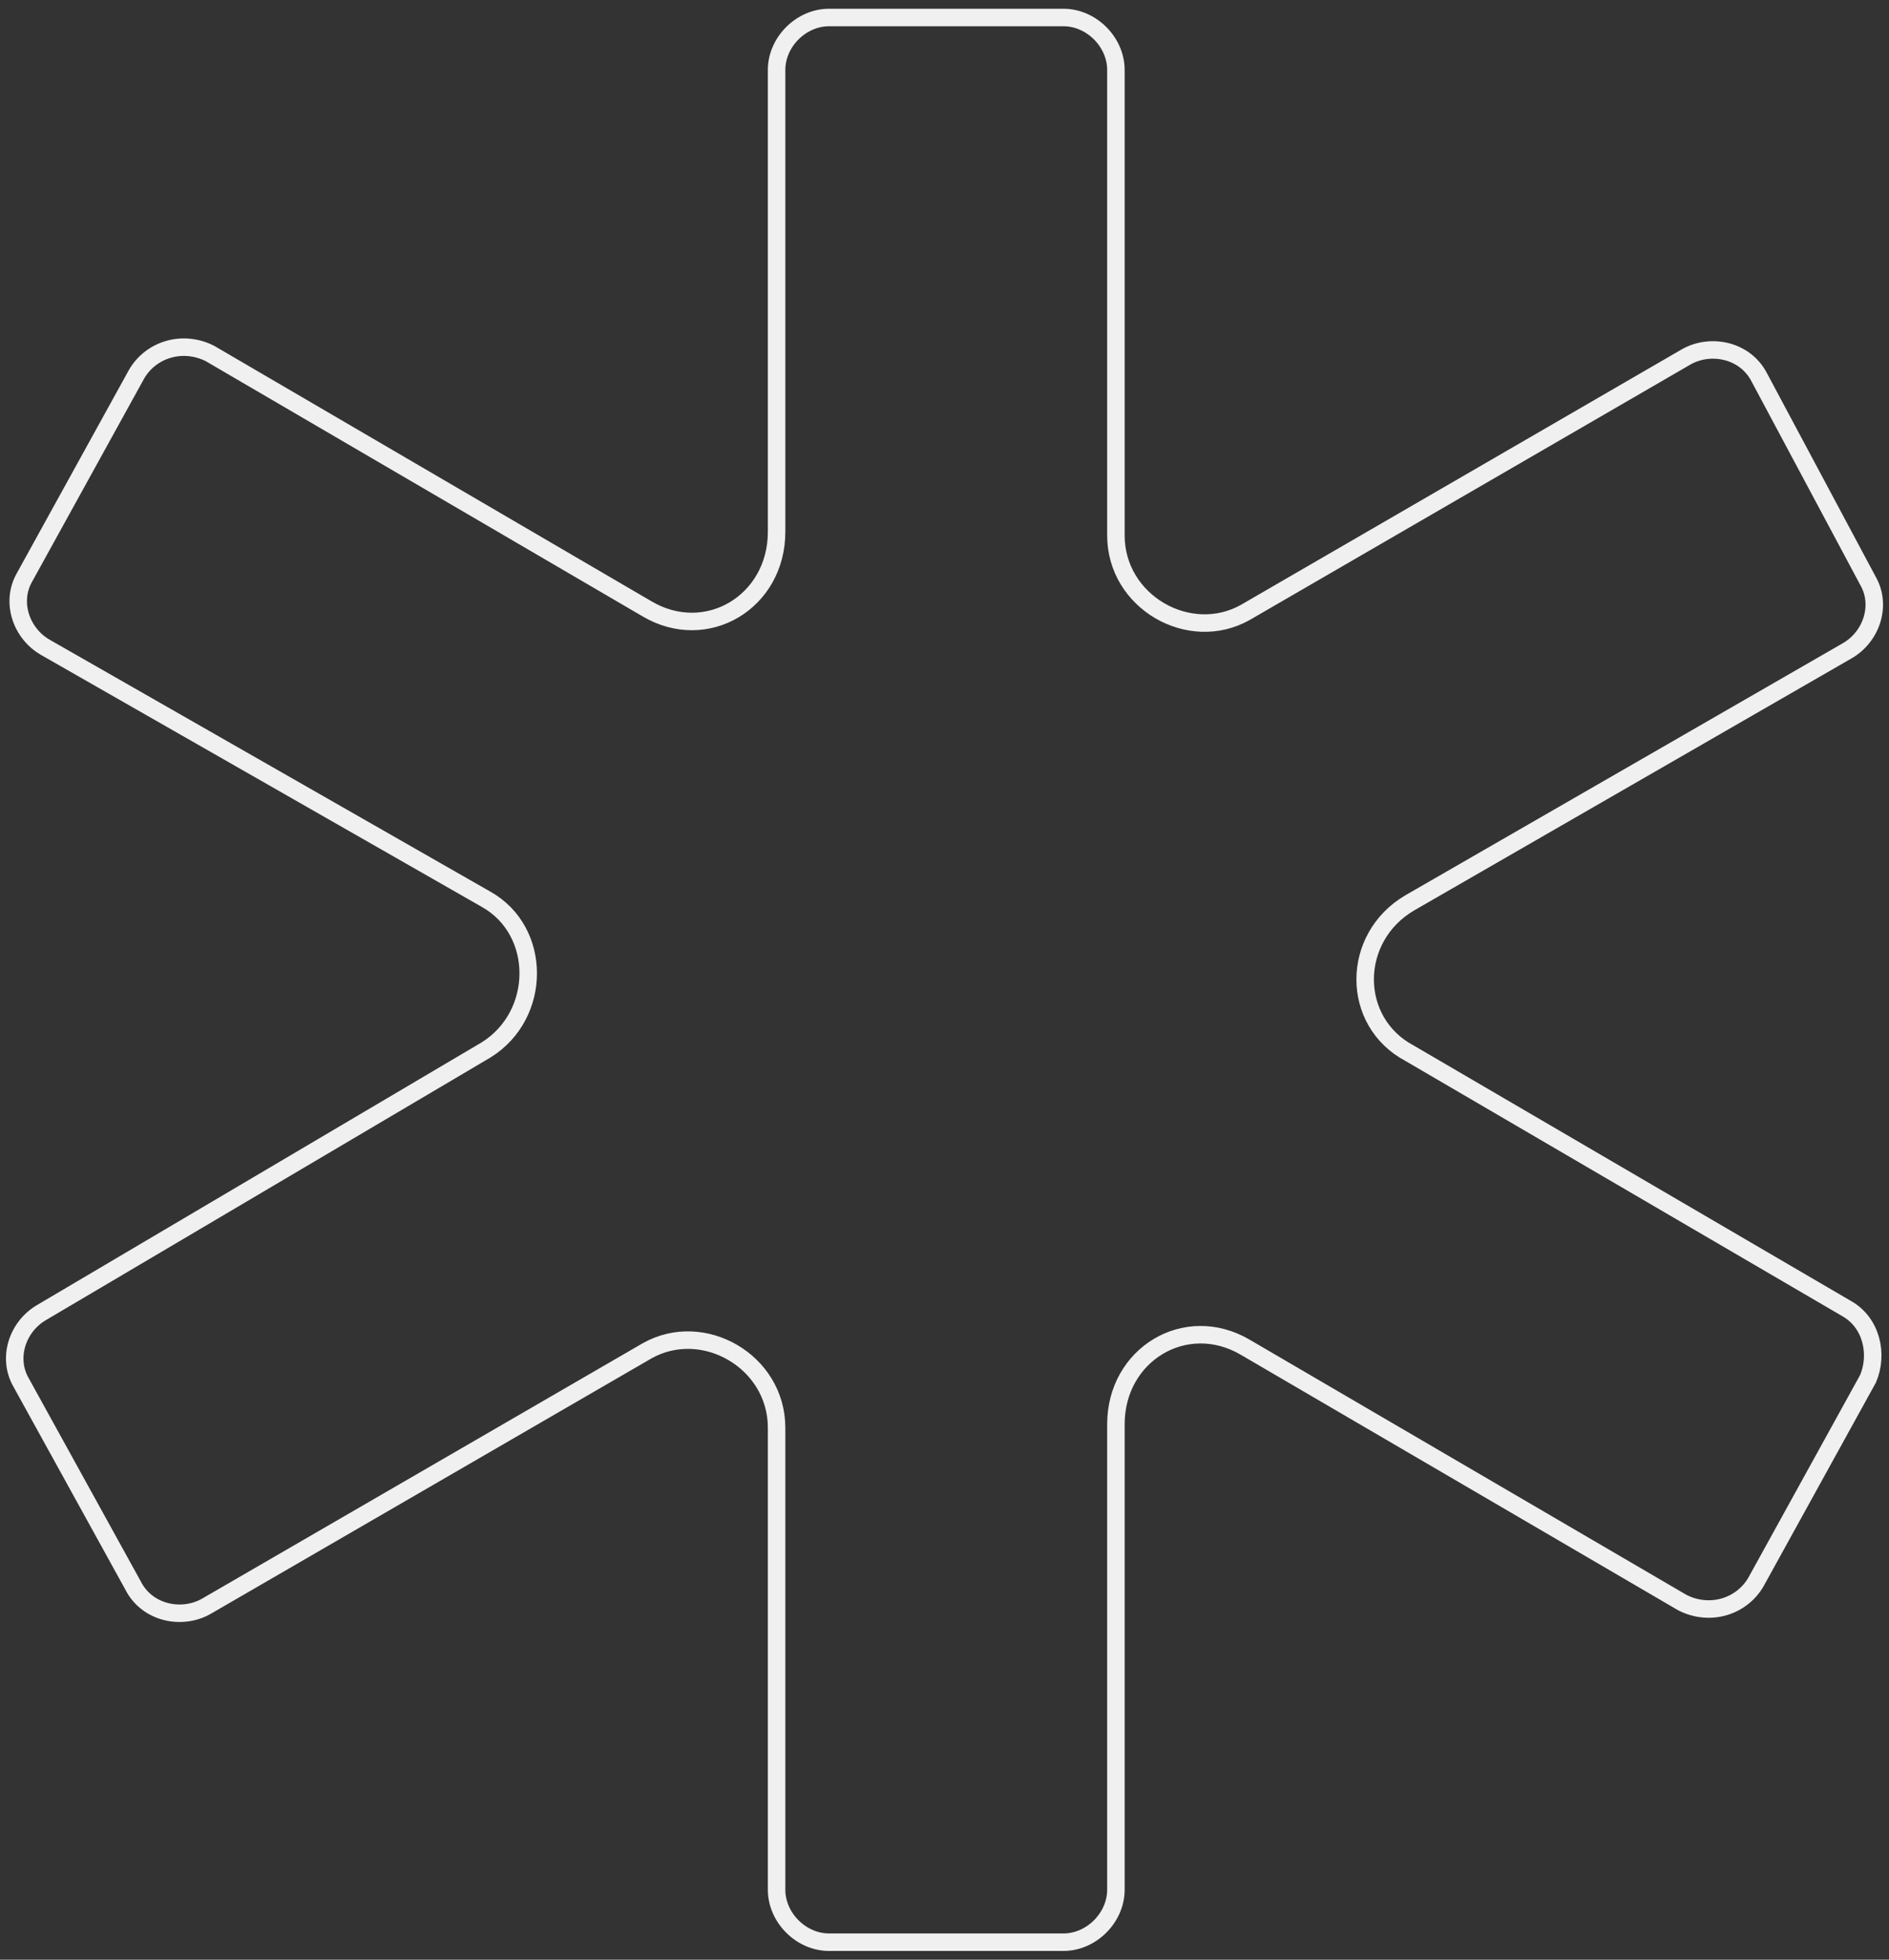 <?xml version="1.0" encoding="utf-8"?>
<!-- Generator: Adobe Illustrator 28.0.0, SVG Export Plug-In . SVG Version: 6.00 Build 0)  -->
<svg version="1.1" id="Capa_1" xmlns="http://www.w3.org/2000/svg" xmlns:xlink="http://www.w3.org/1999/xlink" x="0px" y="0px"
	 viewBox="0 0 54 56" style="enable-background:new 0 0 54 56;" xml:space="preserve">
<rect x="0" y="0" width="54" height="56" fill="#333333" stroke="none"/>
<style type="text/css">
	.st0{fill:none;stroke:#F0F0F0;stroke-width:0.5;}
</style>
<path class="st0" d="M5.9,45.9L5.9,45.9c-0.7,0.4-1.7,0.2-2.1-0.6l0,0l-3.2-5.8l0,0l0,0c-0.4-0.7-0.1-1.6,0.6-2l0,0L13.9,30l0,0
	c1.6-1,1.6-3.4,0-4.3l0,0L1.3,18.5l0,0c-0.7-0.4-1-1.3-0.6-2l0,0l3.2-5.8l0,0c0.4-0.7,1.3-1,2.1-0.6l0,0l12.5,7.3l0,0
	c1.7,1,3.7-0.2,3.7-2.2V2c0-0.8,0.7-1.5,1.5-1.5h6.7c0.8,0,1.5,0.7,1.5,1.5v13.3c0,1.9,2.1,3.1,3.7,2.2l12.6-7.3l0,0
	c0.7-0.4,1.7-0.2,2.1,0.6l0,0l3.1,5.8c0.4,0.7,0.1,1.6-0.6,2l0,0l-12.5,7.2c-1.7,1-1.7,3.4,0,4.3l0,0l12.5,7.3l0,0
	c0.7,0.4,0.9,1.3,0.6,2l0,0l-3.2,5.8l0,0c-0.4,0.7-1.3,1-2.1,0.6l-12.5-7.3c-1.7-1-3.7,0.2-3.7,2.2V54c0,0.8-0.7,1.5-1.5,1.5h-6.7
	c-0.8,0-1.5-0.7-1.5-1.5V40.8c0-1.9-2.1-3.1-3.7-2.2L5.9,45.9z"/>
</svg>
